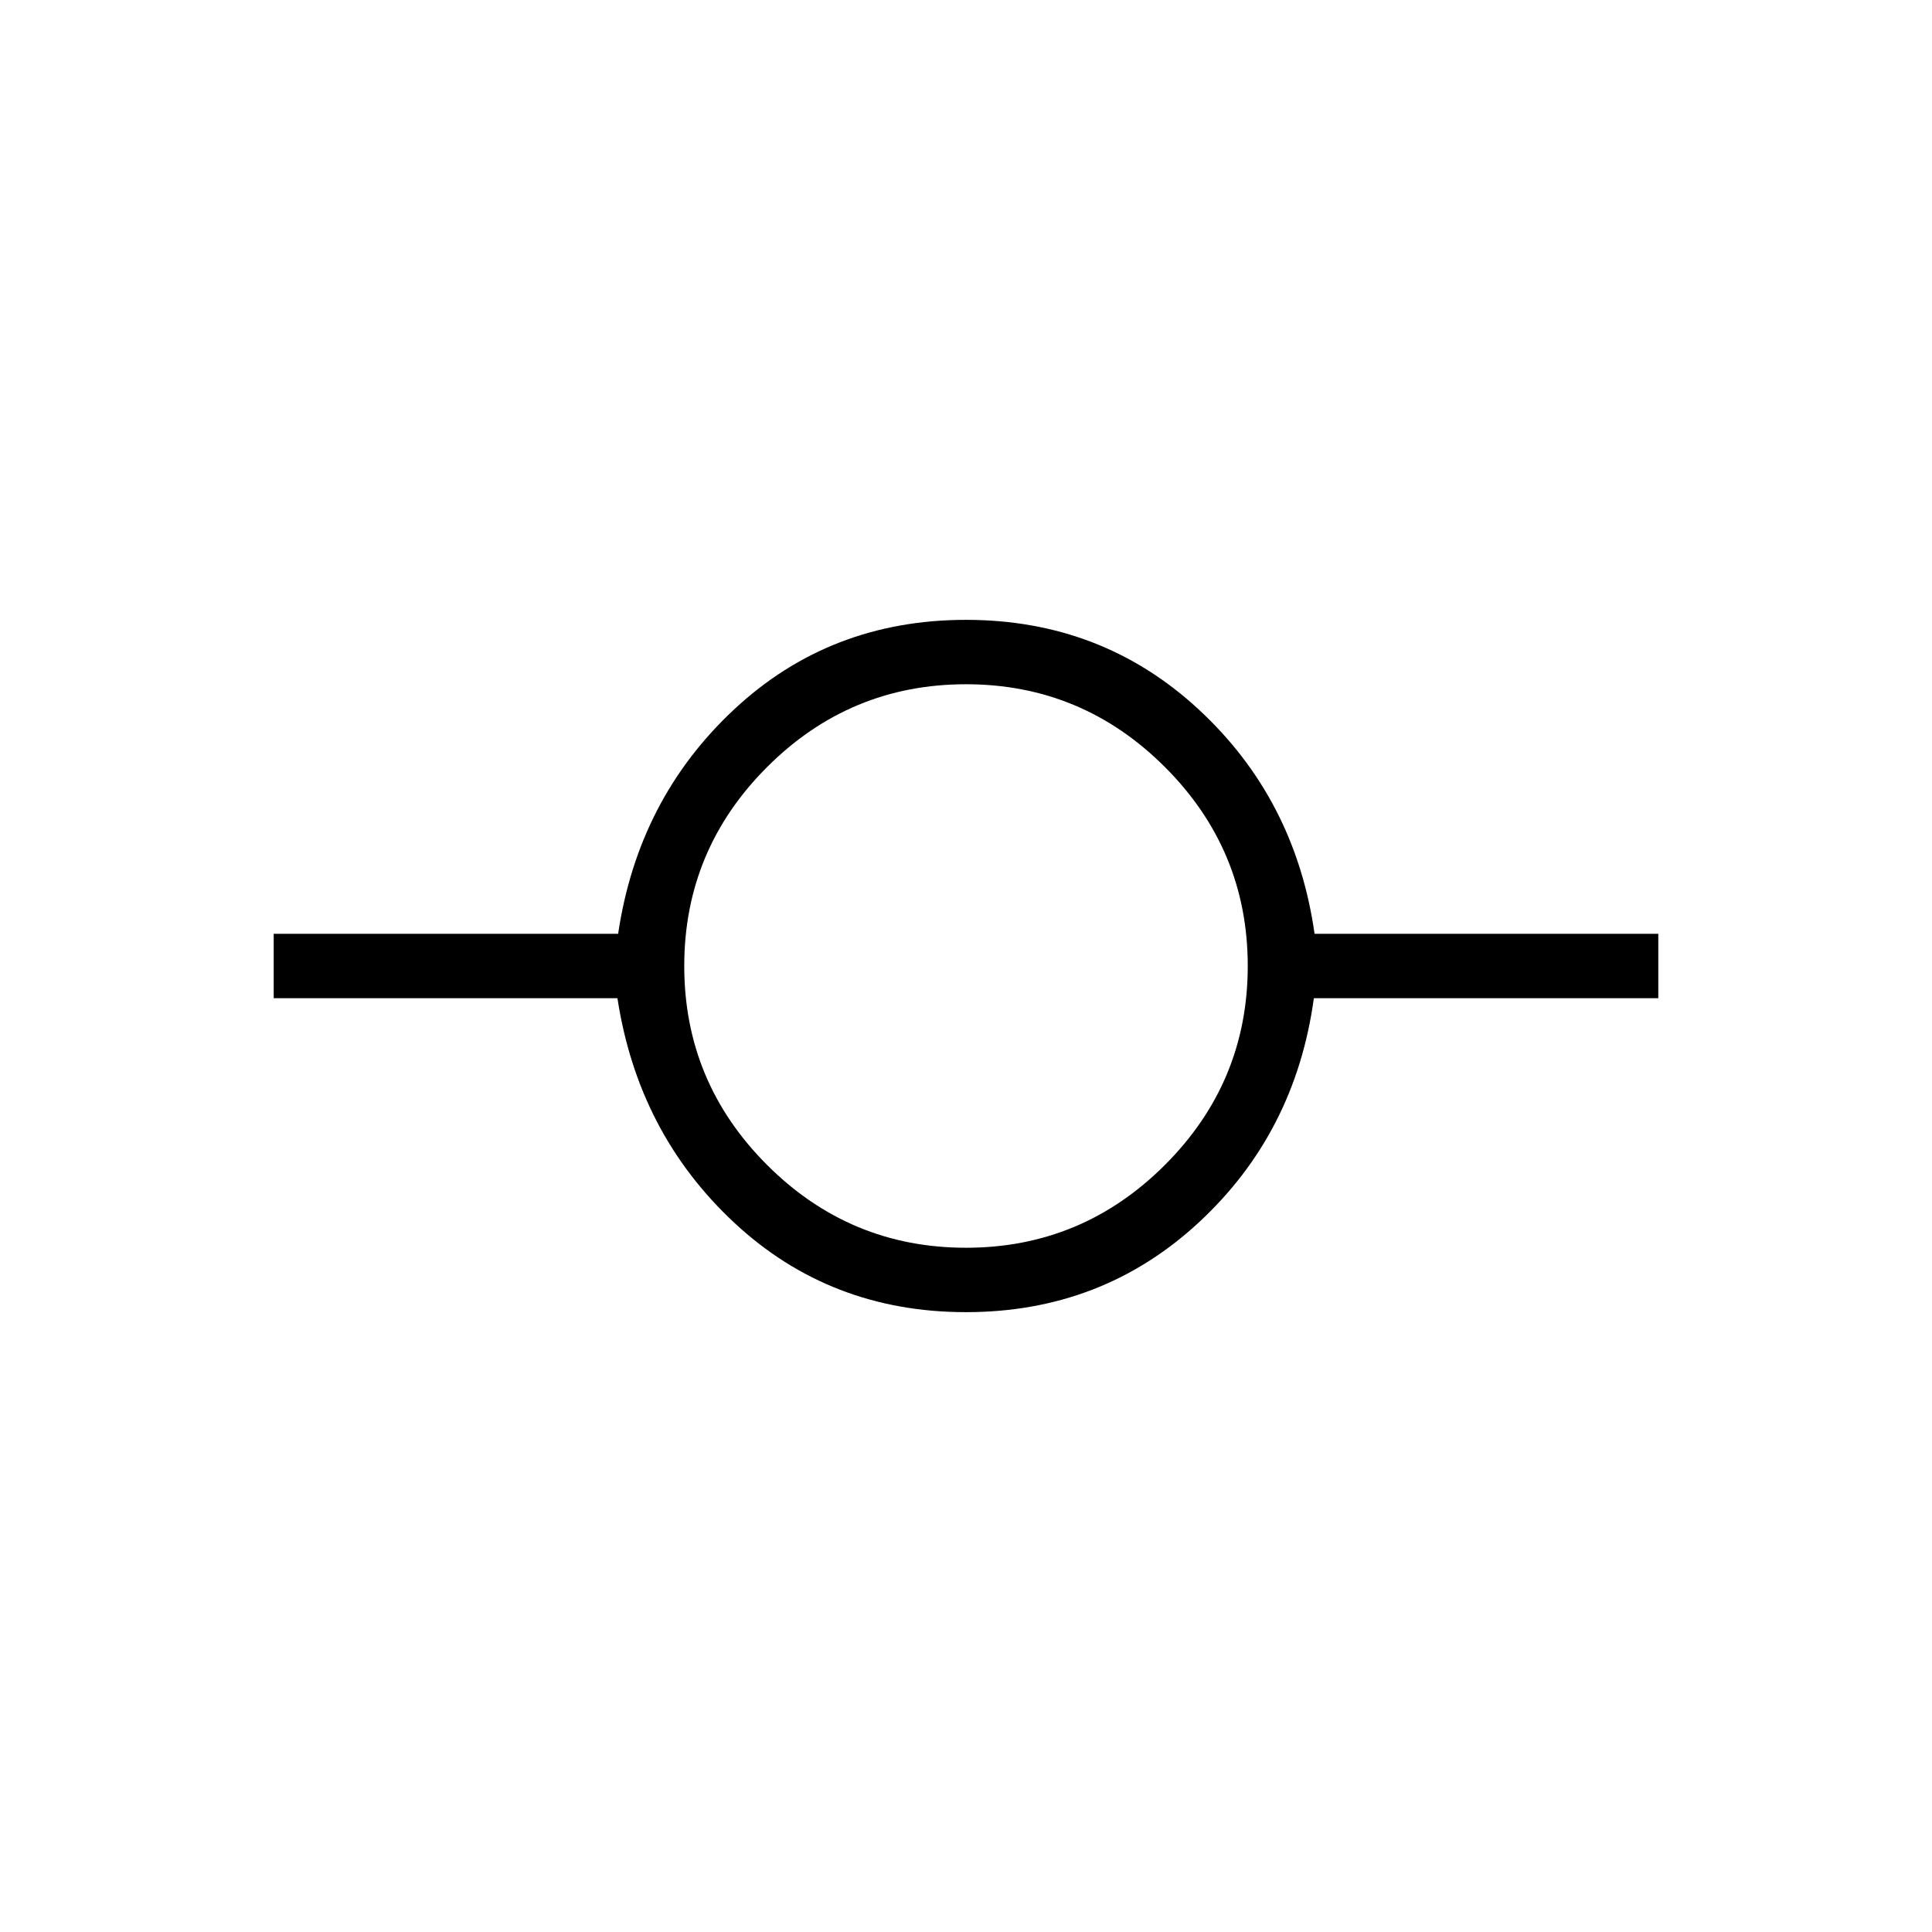 <svg xmlns="http://www.w3.org/2000/svg" height="20" viewBox="0 -960 960 960" width="20"><path d="M480-308q-67.52 0-115.22-44.5T306.8-464H136v-32h171.15q9.93-67 57.63-111.5T480-652q67.52 0 115.6 44.5Q643.69-563 653.2-496H824v32H652.85q-9.16 67-57.25 111.5Q547.52-308 480-308Zm0-32q57.69 0 98.85-41.15Q620-422.31 620-480t-41.15-98.85Q537.69-620 480-620t-98.85 41.15Q340-537.69 340-480t41.15 98.85Q422.31-340 480-340Z"/></svg>